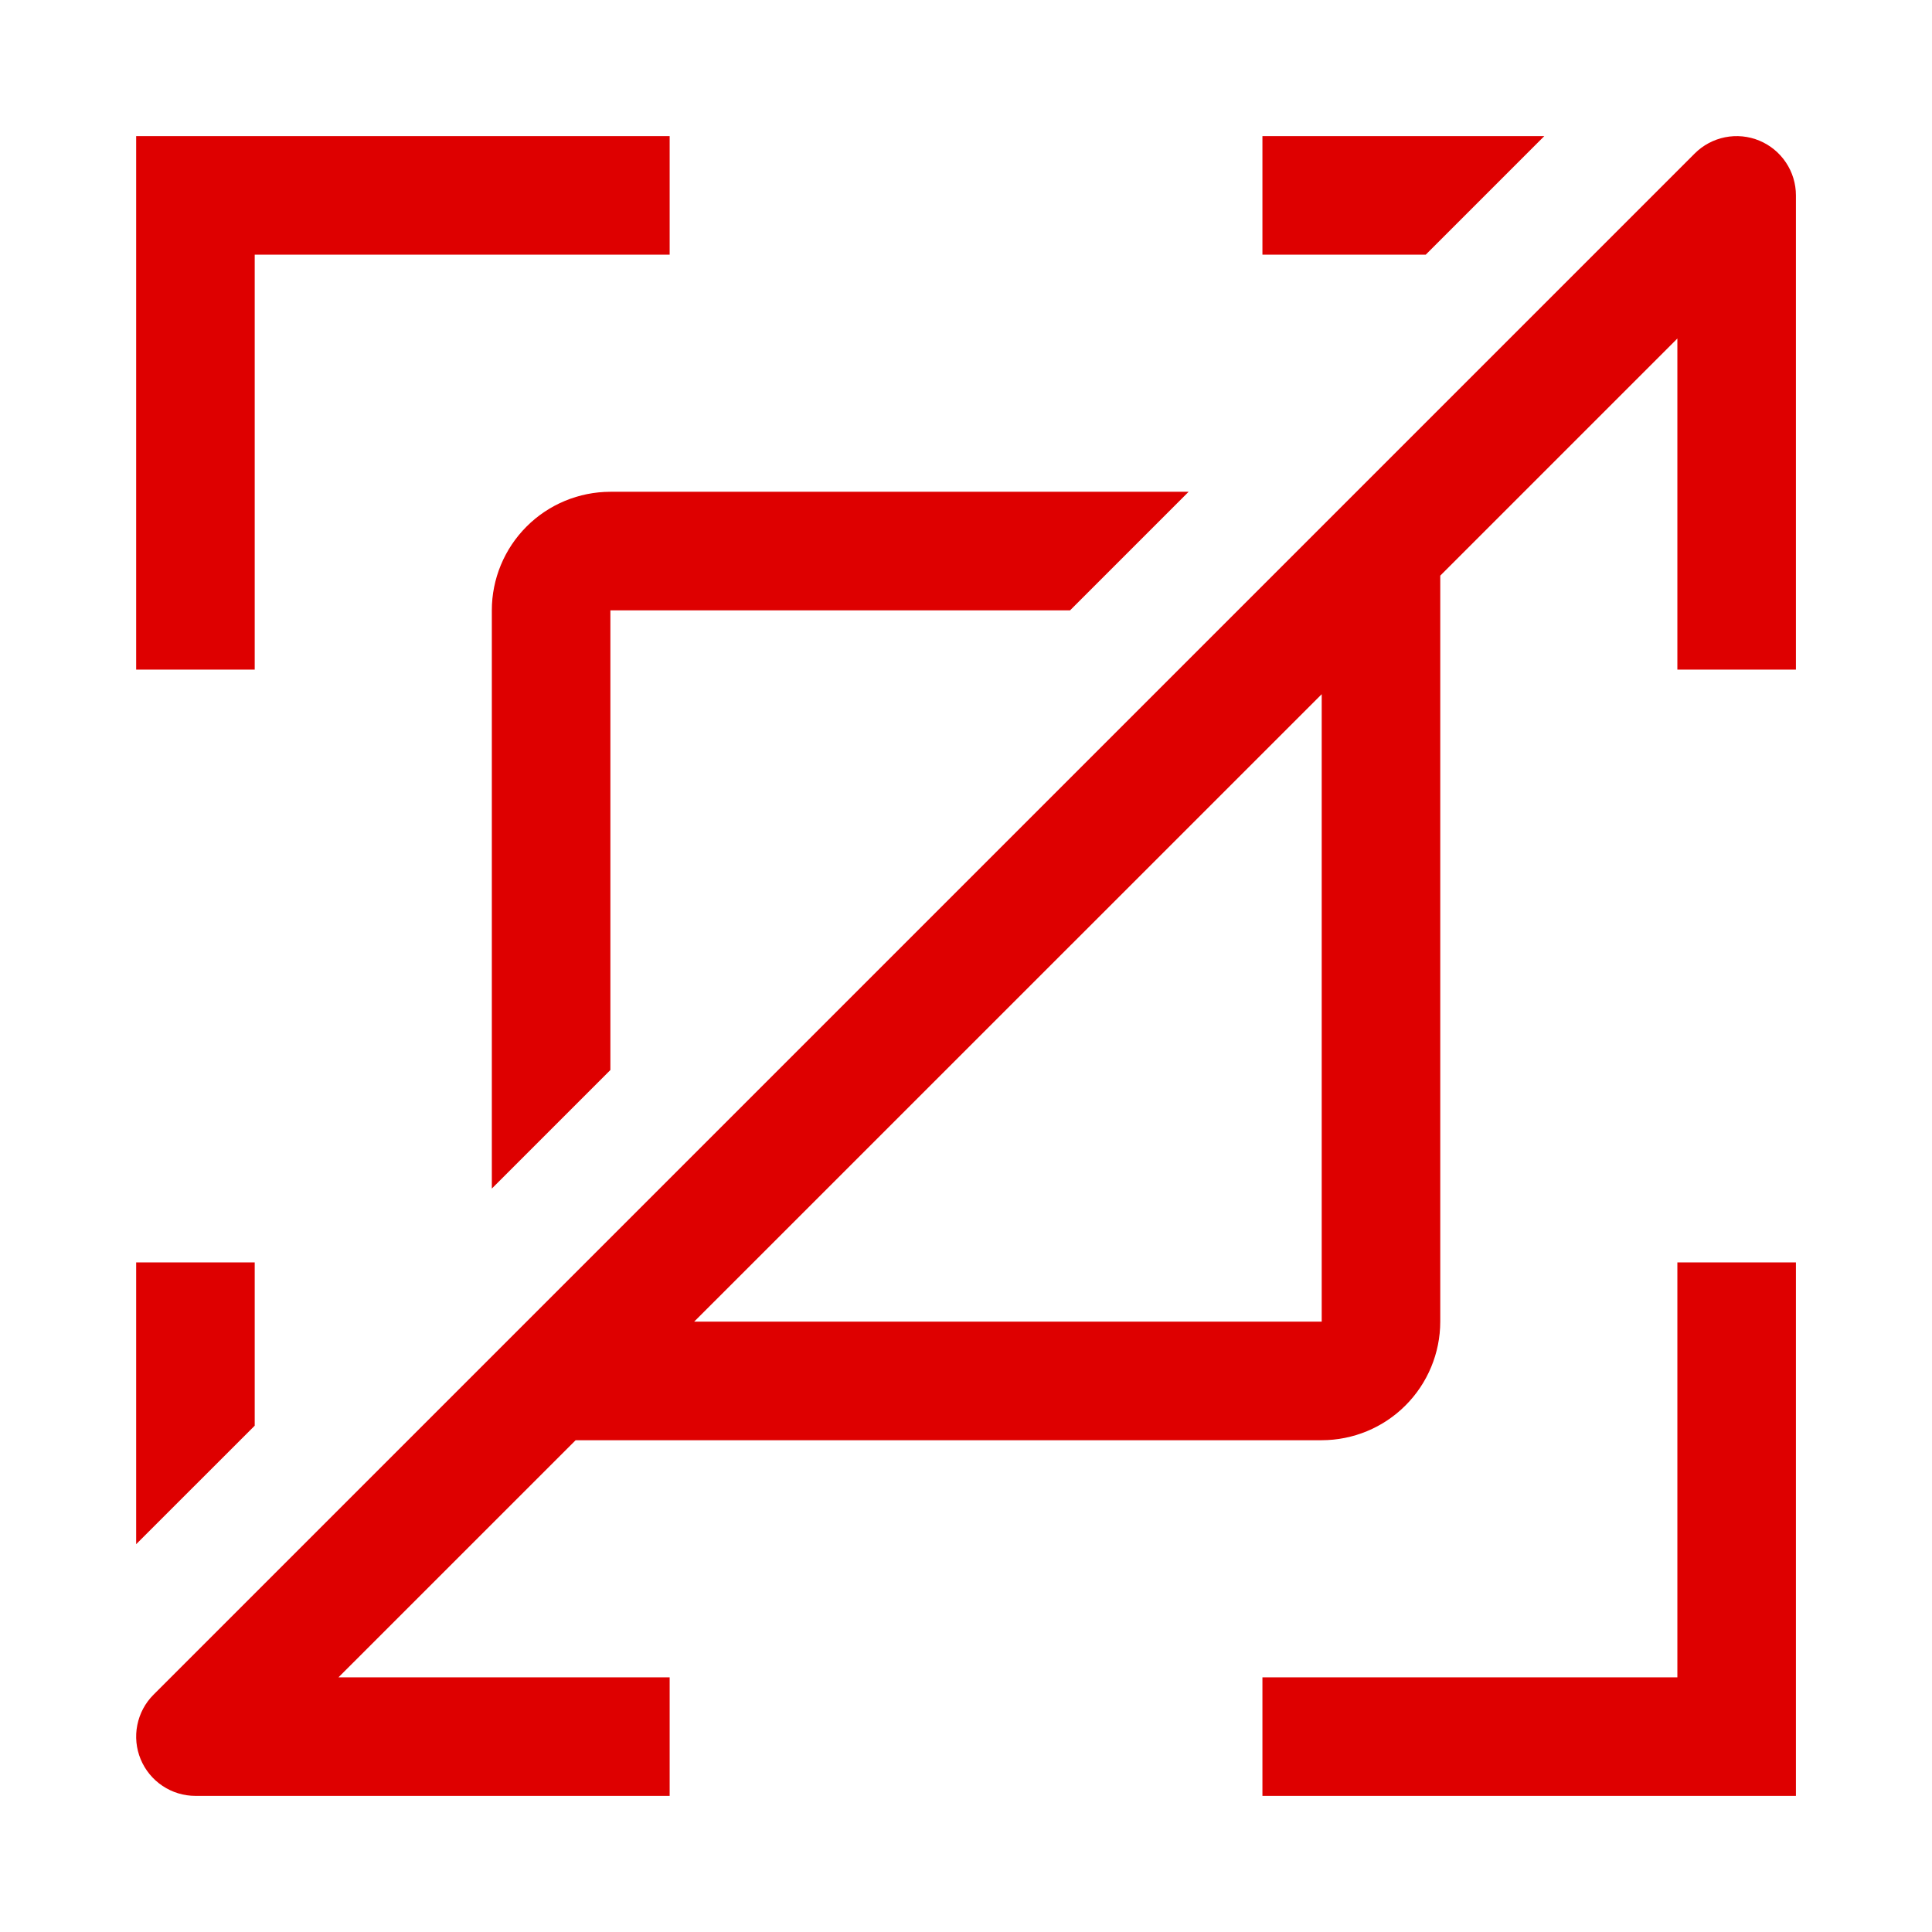 <svg width="44" height="44" viewBox="0 0 44 44" fill="none" xmlns="http://www.w3.org/2000/svg">
<g id="carbon:scan-disabled">
<path id="Vector" d="M40.068 3.203C39.821 3.1 39.549 3.074 39.287 3.126C39.026 3.178 38.785 3.307 38.596 3.496L3.496 38.596C3.307 38.784 3.179 39.025 3.127 39.287C3.075 39.548 3.101 39.82 3.204 40.067C3.306 40.313 3.479 40.524 3.701 40.672C3.923 40.821 4.184 40.9 4.451 40.9H15.251V38.2H7.709L13.11 32.8H30.101C30.817 32.799 31.503 32.515 32.009 32.008C32.515 31.502 32.8 30.816 32.801 30.1V13.11L38.201 7.71V15.25H40.901V4.45C40.901 4.183 40.822 3.922 40.673 3.7C40.525 3.478 40.314 3.305 40.068 3.203ZM30.101 30.1H15.809L30.101 15.81V30.1ZM13.901 24.369V13.9H24.37L27.07 11.2H13.901C13.185 11.201 12.498 11.485 11.992 11.992C11.486 12.498 11.201 13.184 11.201 13.9V27.069L13.901 24.369ZM15.251 3.1H3.101V15.25H5.801V5.8H15.251V3.1ZM28.751 40.9H40.901V28.75H38.201V38.2H28.751V40.9ZM5.801 32.469V28.75H3.101V35.168L5.801 32.469ZM35.17 3.1H28.751V5.8H32.47L35.17 3.1Z" fill="#DE0000"/>
</g>
</svg>

